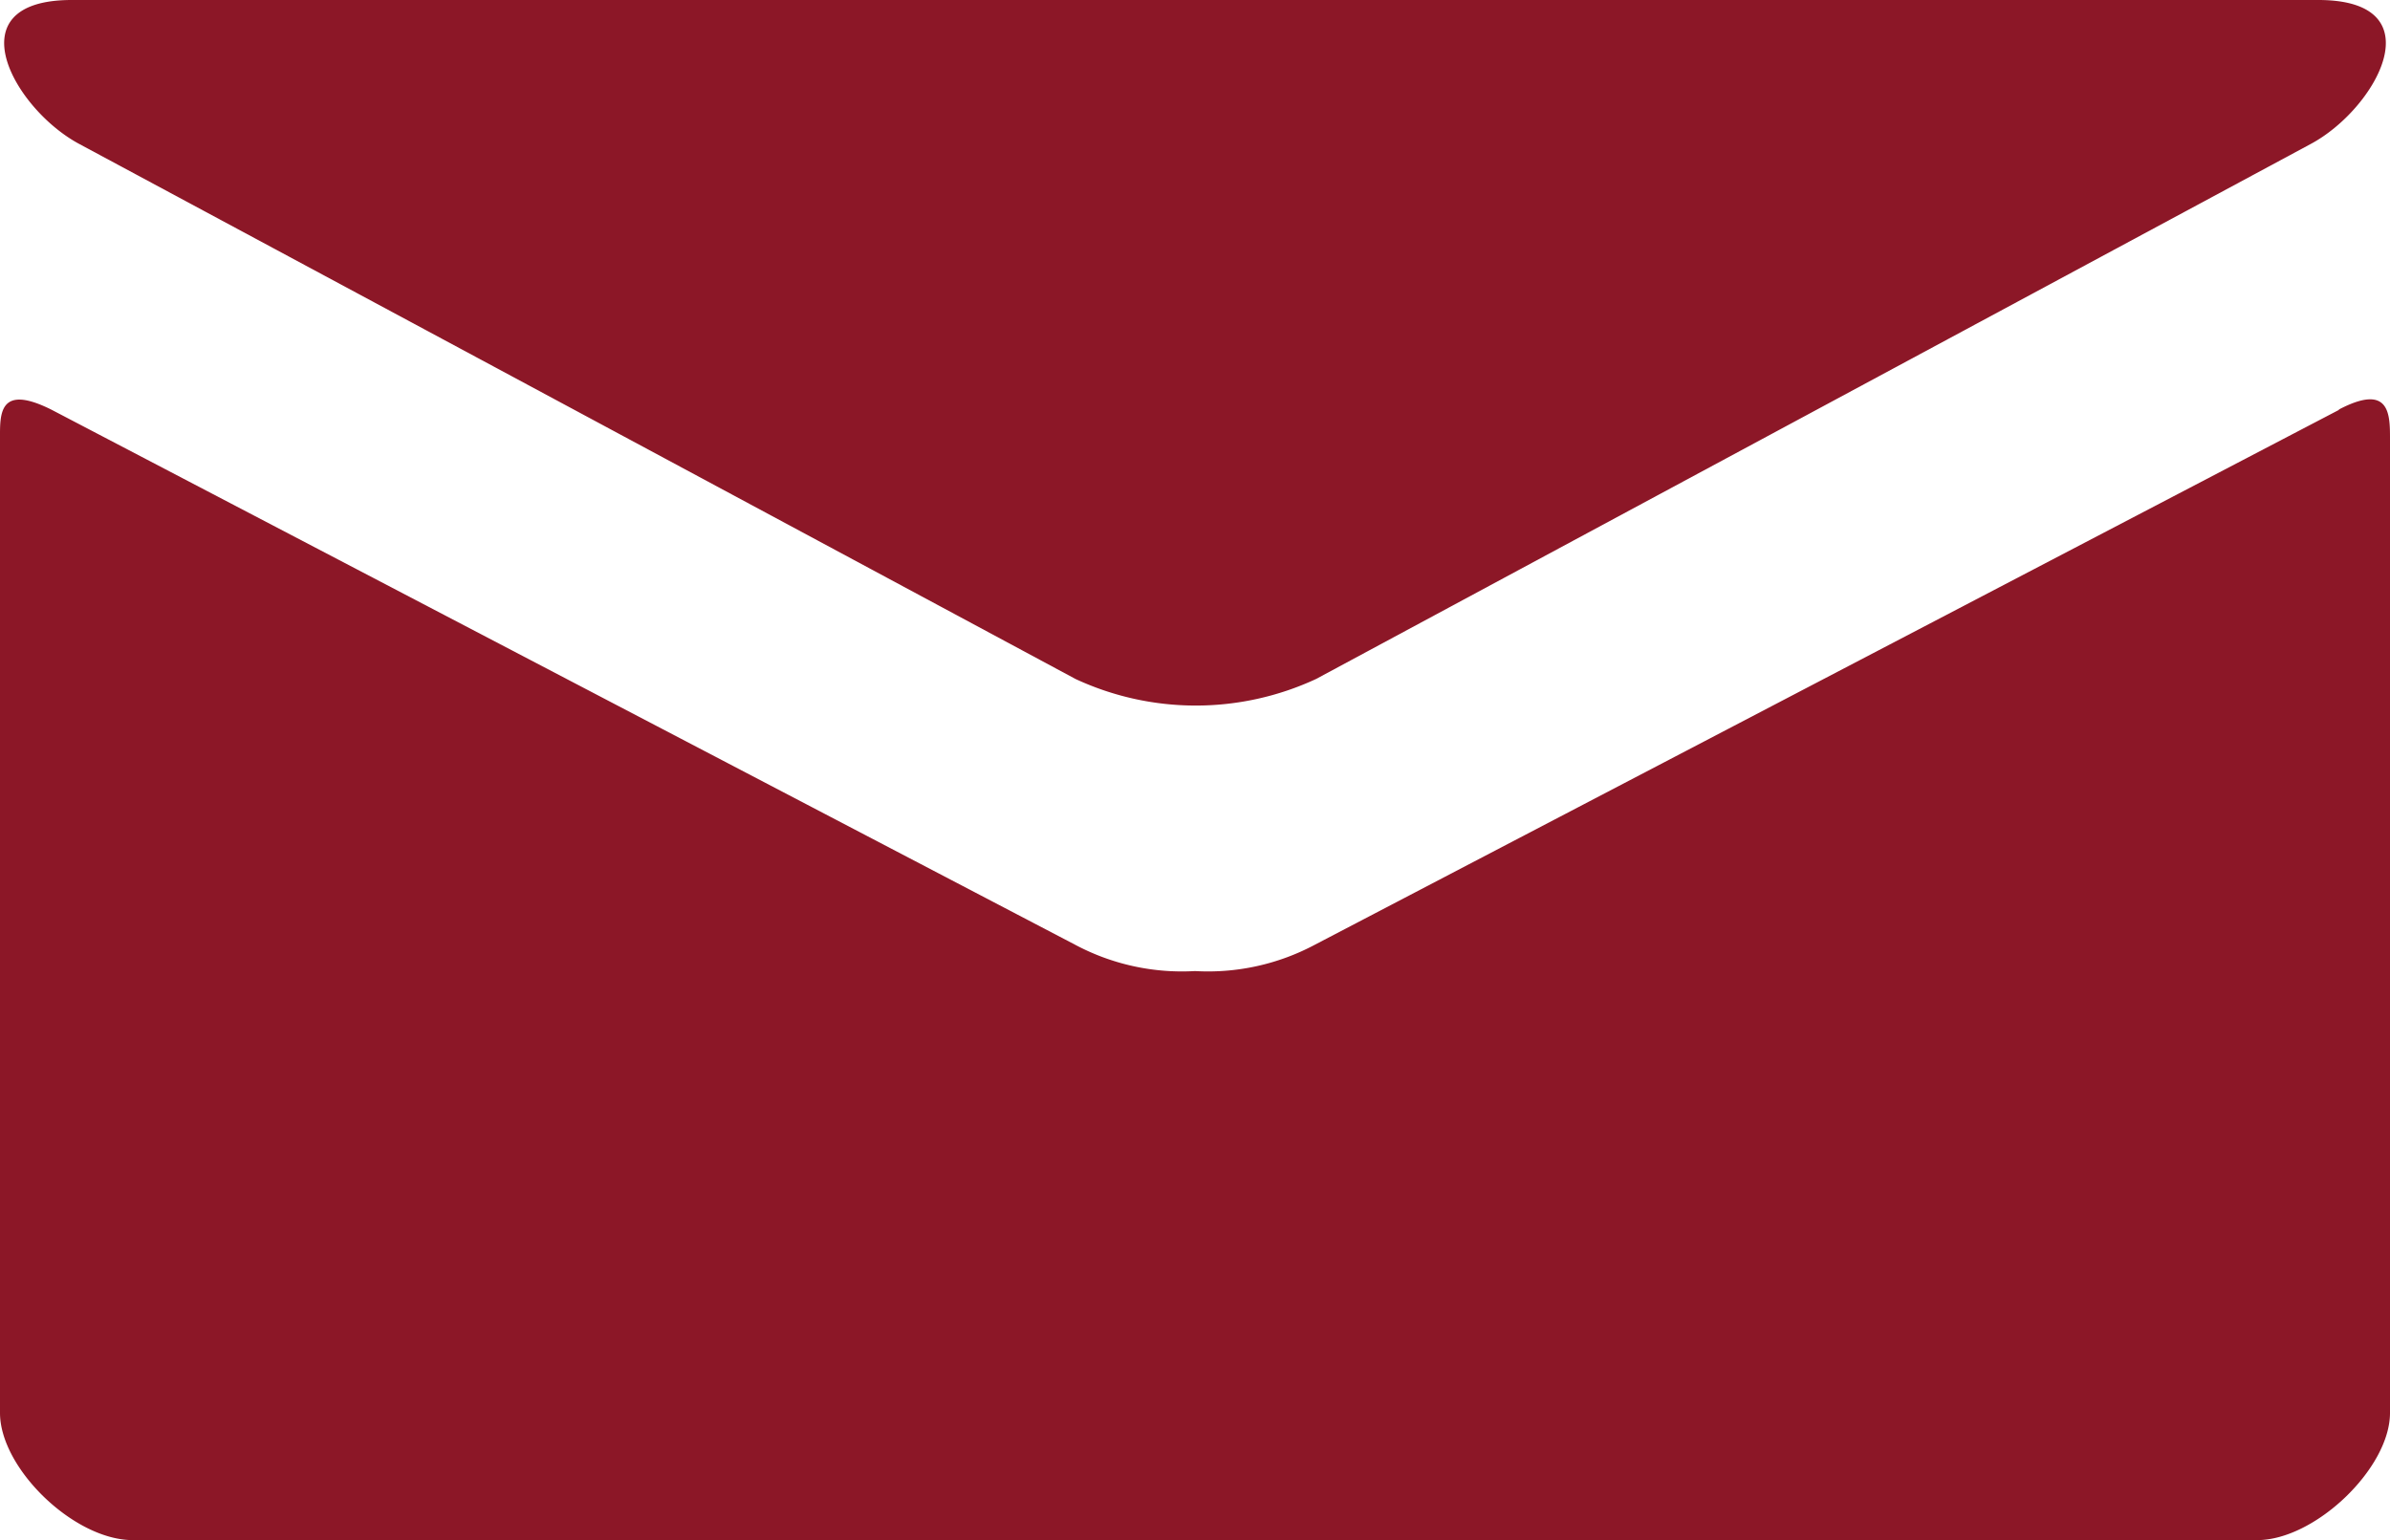 <svg xmlns="http://www.w3.org/2000/svg" viewBox="0 0 90 58"><defs><style>.cls-1{fill:#8c1727;}</style></defs><title>Asset 1</title><g id="Layer_2" data-name="Layer 2"><g id="Capa_1" data-name="Capa 1"><path class="cls-1" d="M3,5.43l37.5,20.14a10.75,10.75,0,0,0,9.06,0L87,5.43C89.47,4.12,91.78,0,87.3,0H2.7C-1.78,0,.53,4.12,3,5.43Zm85.09,10L49.53,35.57a8.55,8.55,0,0,1-4.53,1,8.55,8.55,0,0,1-4.53-1L1.94,15.43c-2-1-1.94.18-1.94,1.1V53.21C0,55.3,2.79,58,5,58H85c2.17,0,5-2.7,5-4.79V16.53C90,15.6,90,14.41,88.06,15.43Z"/></g></g></svg>
